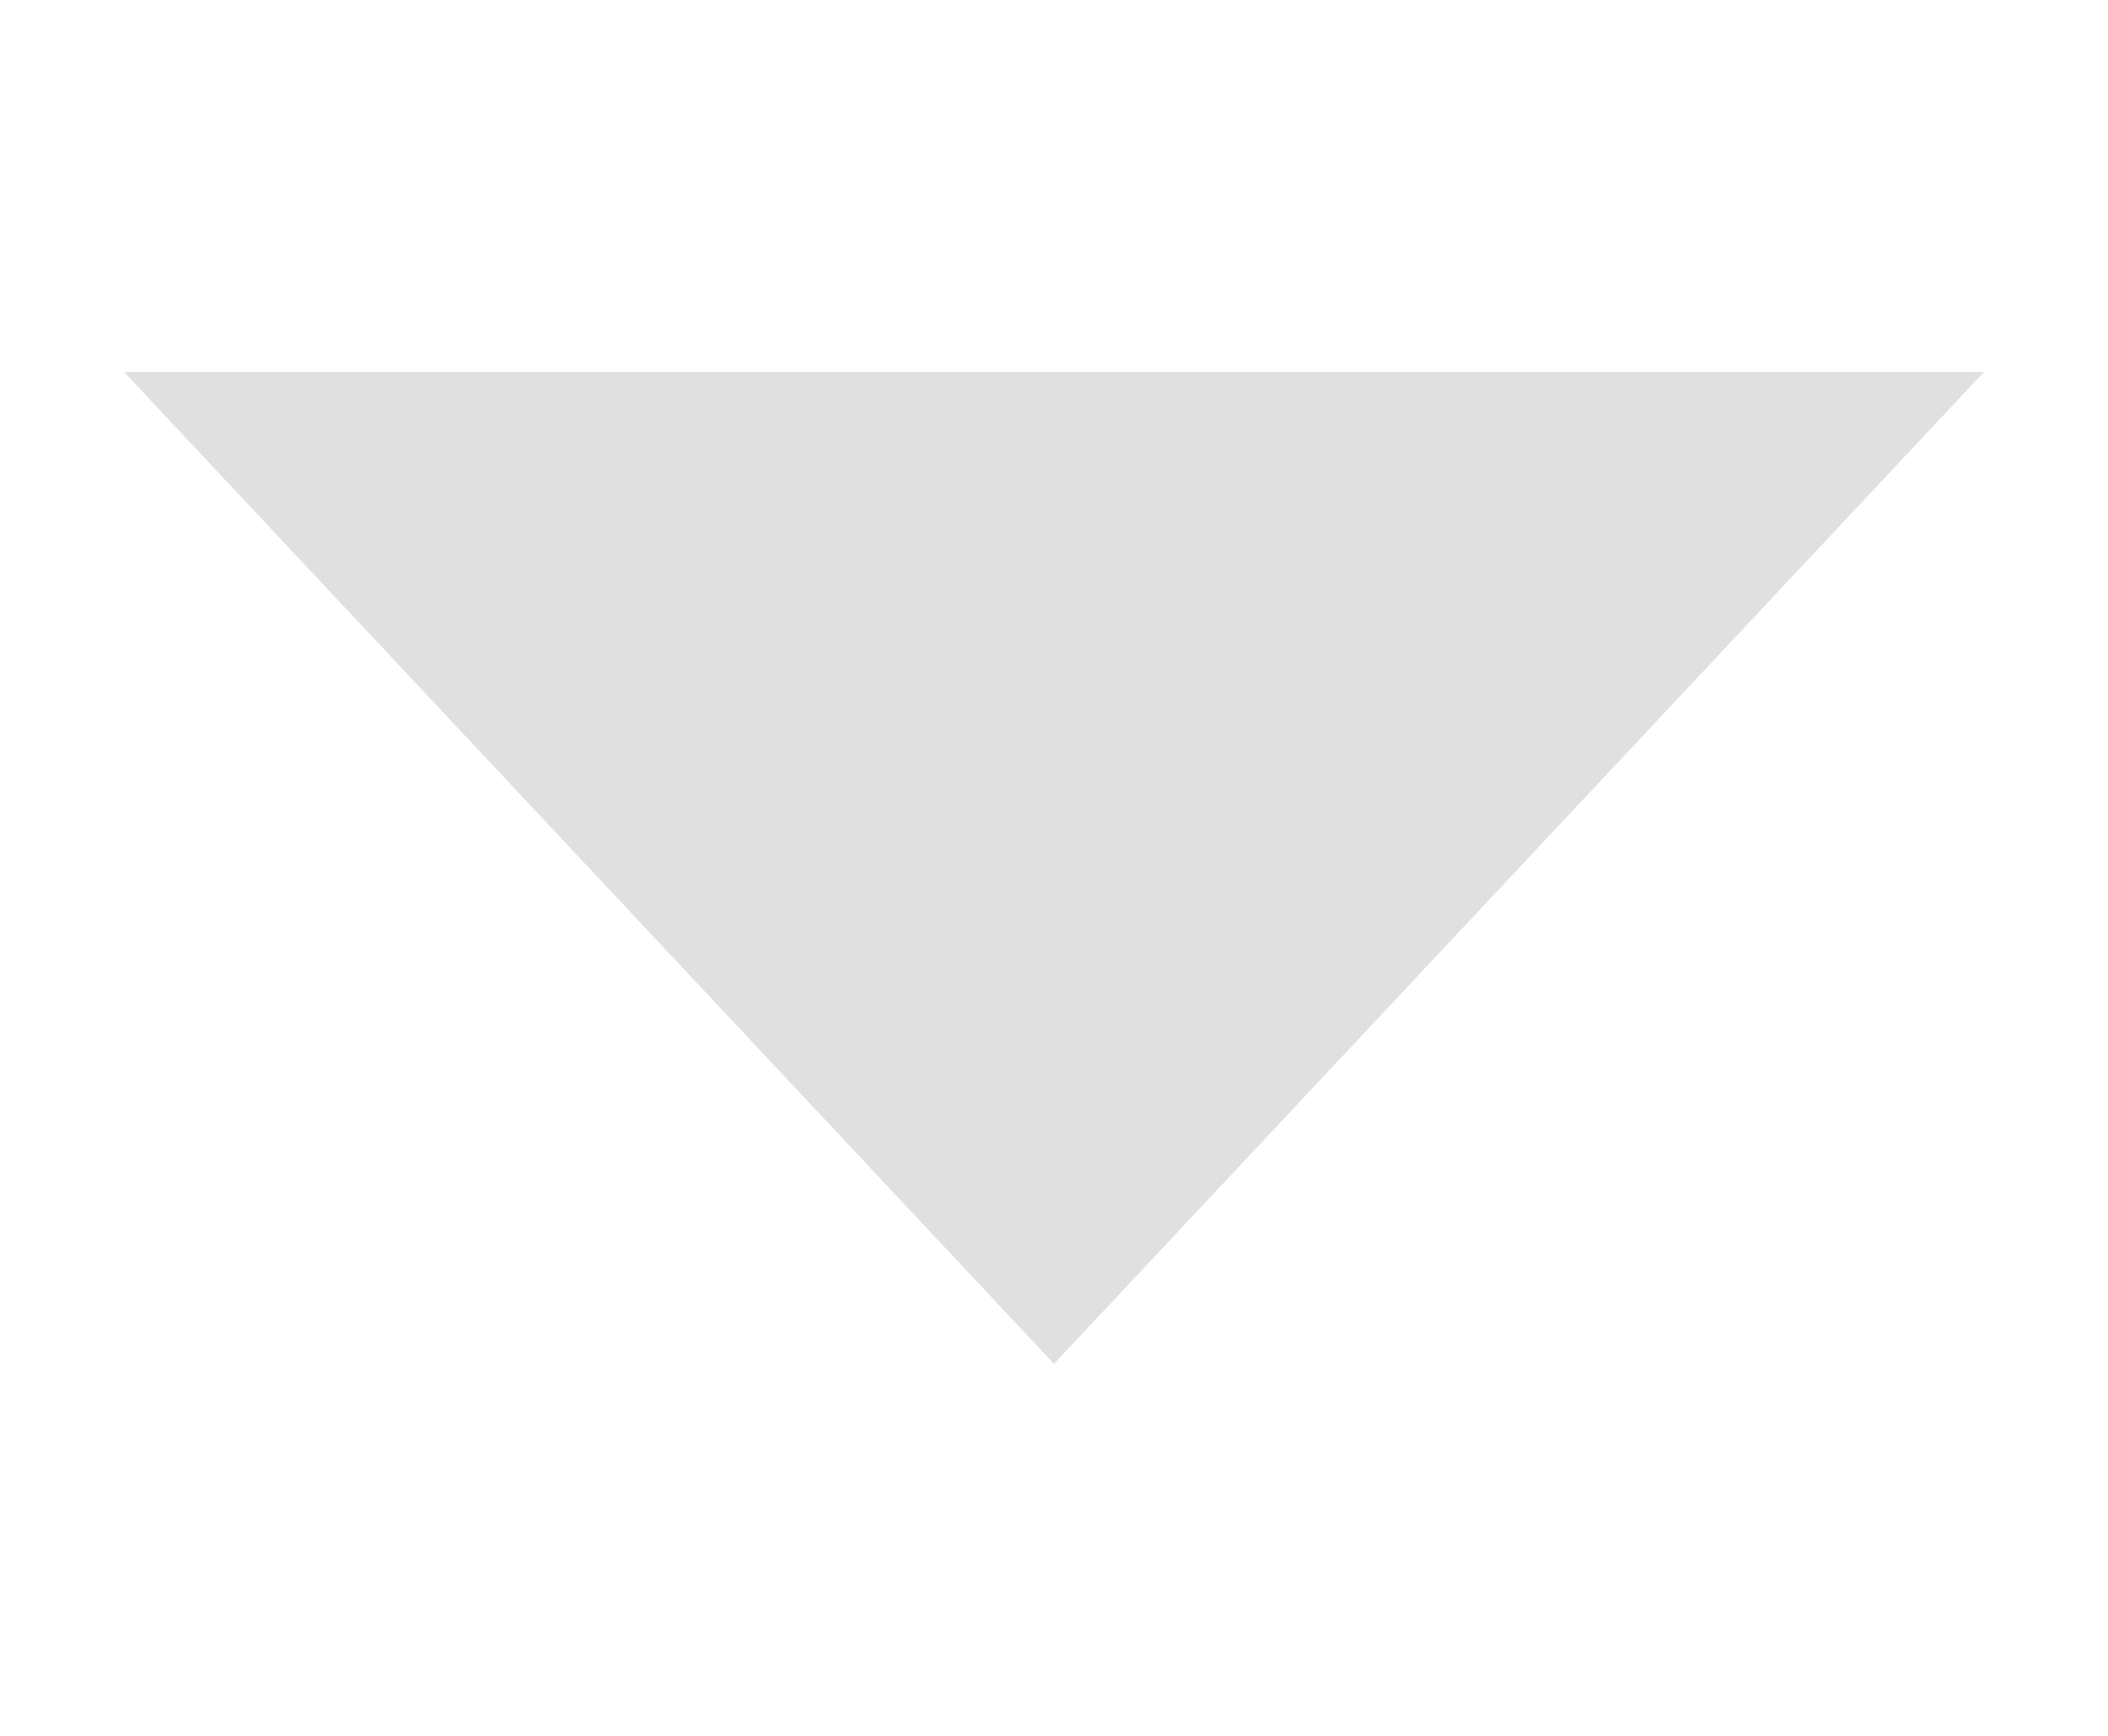 <?xml version="1.0" encoding="utf-8"?>
<!DOCTYPE svg PUBLIC "-//W3C//DTD SVG 1.1 Basic//EN" "http://www.w3.org/Graphics/SVG/1.1/DTD/svg11-basic.dtd">
<svg version="1.1" baseProfile="basic" id="Layer_1" opacity="0.2"
	 xmlns="http://www.w3.org/2000/svg" xmlns:xlink="http://www.w3.org/1999/xlink" x="0px" y="0px" width="17px" height="14px"
	 viewBox="0 0 17 14" xml:space="preserve">
<path id="down-disabled" fill-rule="evenodd" clip-rule="evenodd" fill="#666666" d="M8.5,11L16,3H1L8.5,11z"/>
</svg>
